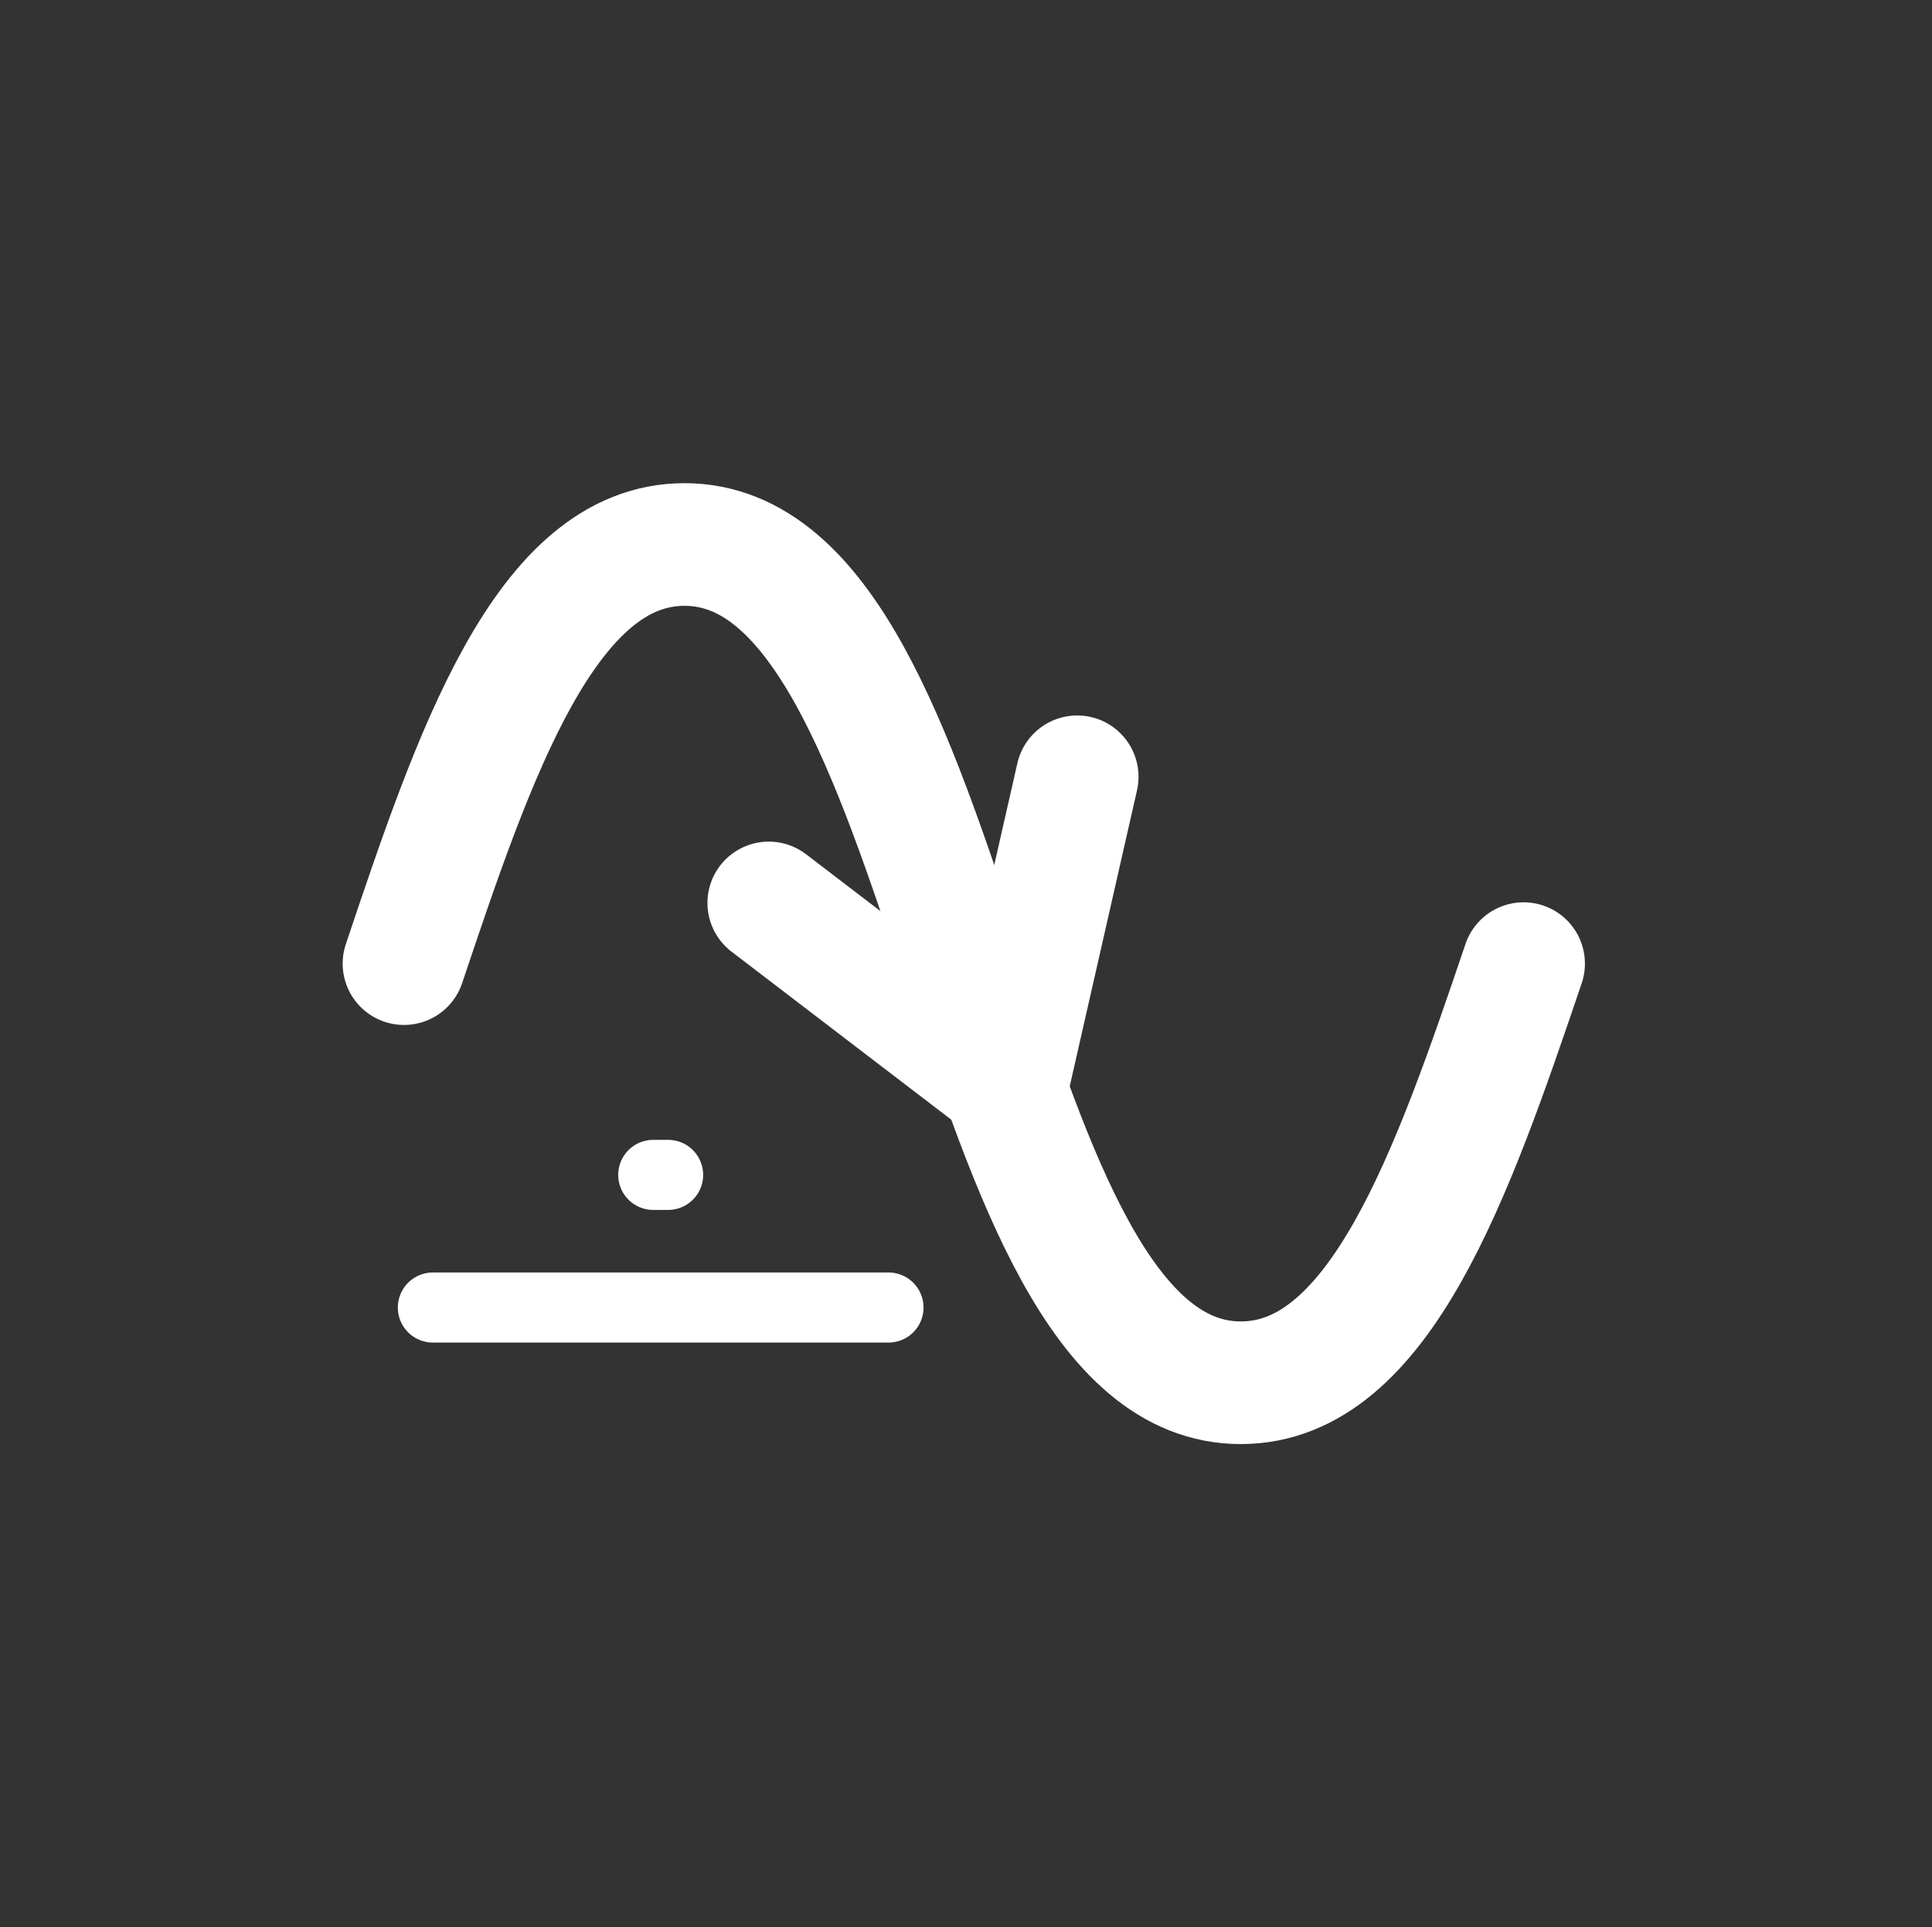 <?xml version="1.0" encoding="UTF-8" standalone="no"?>
<!-- Created with Inkscape (http://www.inkscape.org/) -->

<svg
   xmlns:dc="http://purl.org/dc/elements/1.1/"
   xmlns:cc="http://creativecommons.org/ns#"
   xmlns:rdf="http://www.w3.org/1999/02/22-rdf-syntax-ns#"
   xmlns:svg="http://www.w3.org/2000/svg"
   xmlns="http://www.w3.org/2000/svg"
   version="1.1"
   width="55.125"
   height="55"
   viewBox="0 0 55.125 55"
   id="svg2"
   xml:space="preserve"><rect x="0" y="0" width="55.125" height="55" fill="#333333" stroke="none"/><defs
     id="defs9" /><g
     id="freq-low"
     style="fill:none;stroke:#ffffff;stroke-width:3.5;stroke-linecap:round;stroke-miterlimit:4;stroke-opacity:1;stroke-dasharray:none;display:block"><path
       d="m 11.527,27.5 c 2.006,-5.98 4.035,-11.961 8.003,-11.961 7.937,0 7.937,23.922 15.874,23.922 3.969,0 6.041,-5.98 8.068,-11.961"
       id="path5"
       style="fill:none;stroke:#ffffff;stroke-width:3.5;stroke-linecap:round;stroke-miterlimit:4;stroke-opacity:1;stroke-dasharray:none" /></g><g
     transform="translate(-19.291,15.814)"
     id="g3778"
     style="stroke:#ffffff;stroke-opacity:1"><path
       d="m 31.642,21.5 13,0"
       id="path2990"
       style="fill:none;stroke:#ffffff;stroke-width:2;stroke-linecap:round;stroke-linejoin:miter;stroke-miterlimit:4;stroke-opacity:1;stroke-dasharray:none" /><path
       d="m 37.93,17.715 0.424,0"
       id="path2990-5"
       style="fill:none;stroke:#ffffff;stroke-width:2;stroke-linecap:round;stroke-linejoin:miter;stroke-miterlimit:4;stroke-opacity:1;stroke-dasharray:none" /></g><path
     d="m 21.935,25.768 6.8,5.2 2,-8.8"
     id="path3865"
     style="fill:none;stroke:#ffffff;stroke-width:3.5;stroke-linecap:round;stroke-linejoin:miter;stroke-miterlimit:4;stroke-opacity:1;stroke-dasharray:none" /></svg>